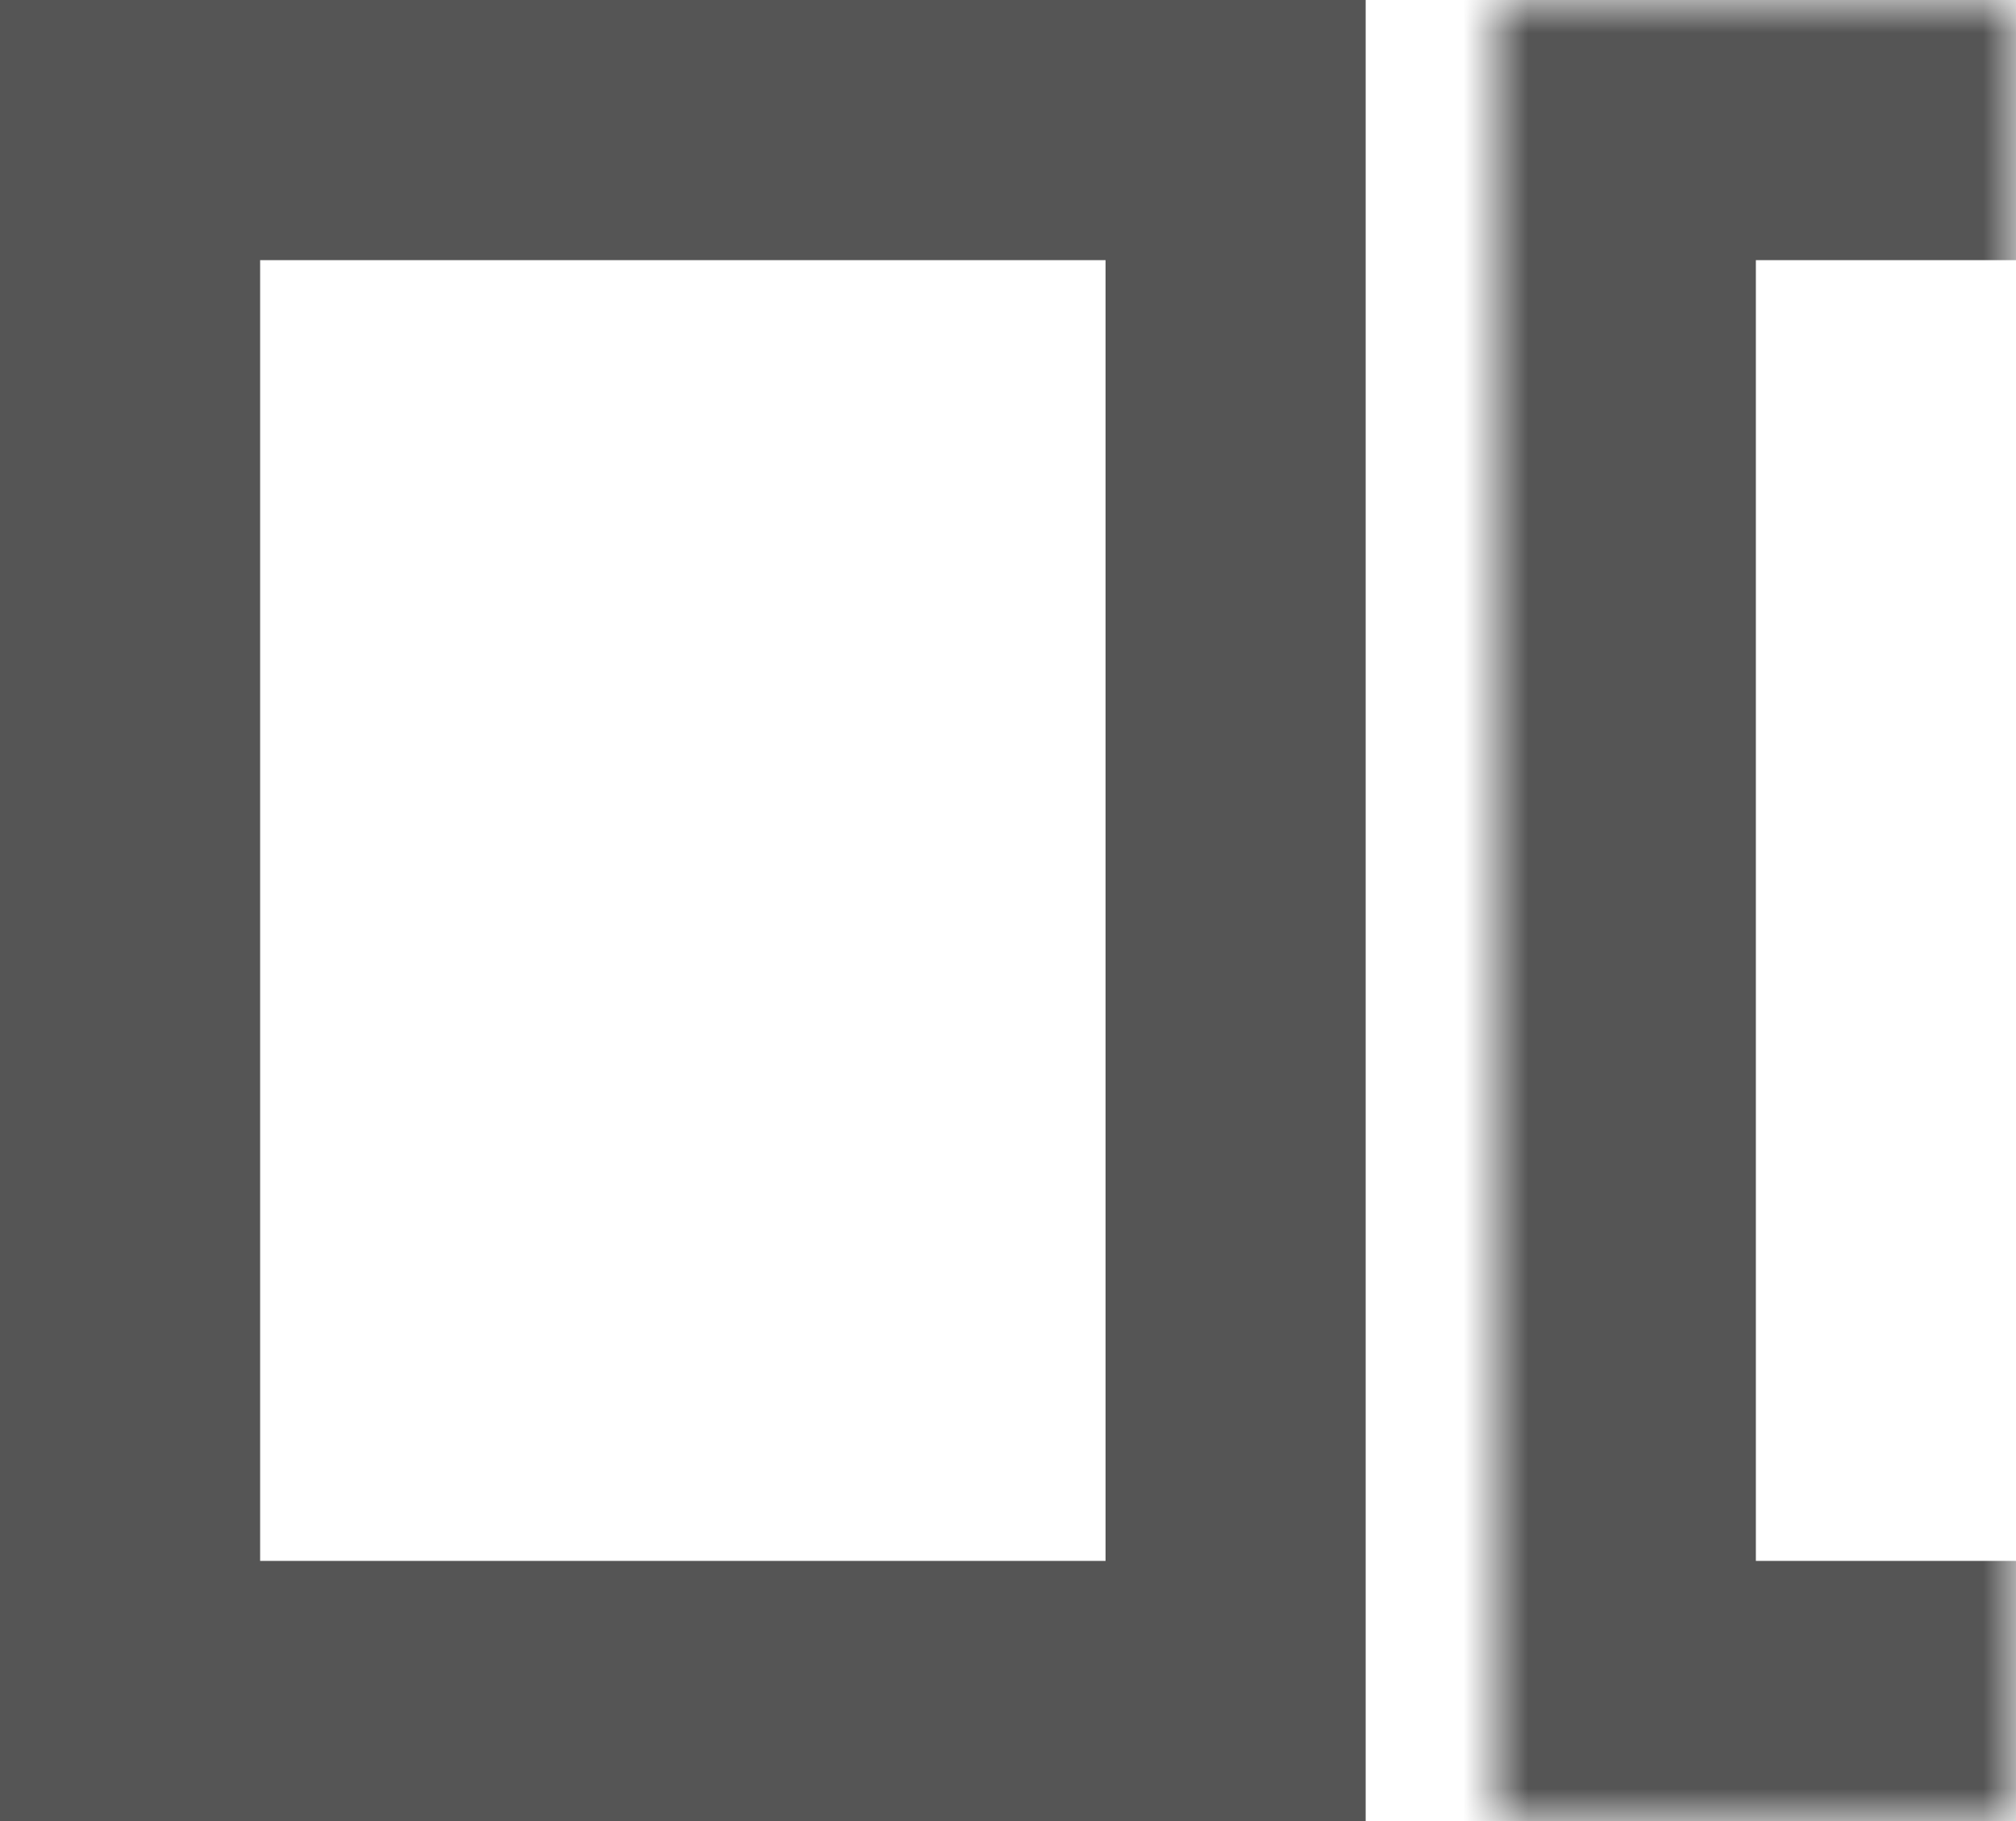 <svg width="31" height="28" viewBox="0 0 31 28" fill="none" xmlns="http://www.w3.org/2000/svg">
    <rect x="2" y="2" width="17" height="24" stroke="#555555" stroke-width="4"/>
    <mask id="path-2-inside-1_596_3638" fill="white">
        <path d="M23 0H31V28H23V0Z"/>
    </mask>
    <path d="M23 0V-4H19V0H23ZM23 28H19V32H23V28ZM23 4H31V-4H23V4ZM31 24H23V32H31V24ZM27 28V0H19V28H27Z" fill="#555555" mask="url(#path-2-inside-1_596_3638)"/>
</svg>
